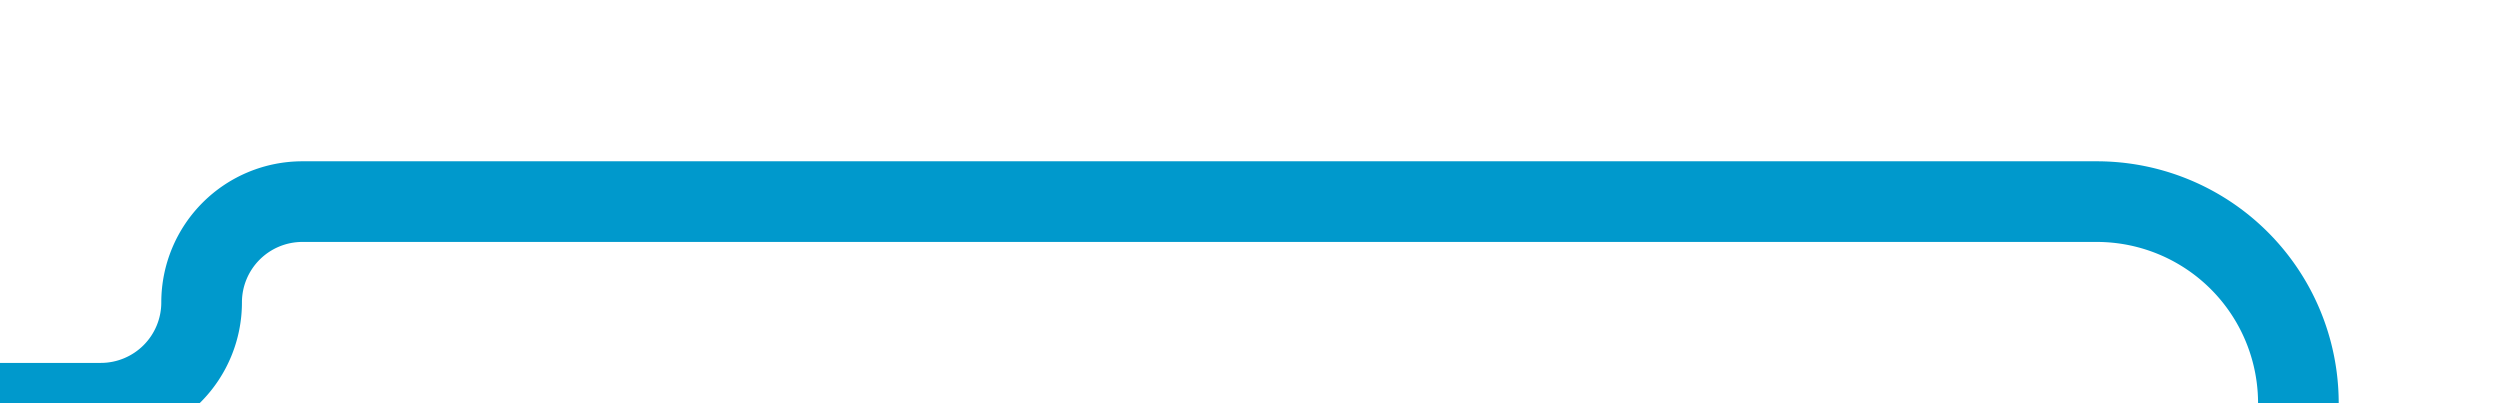 ﻿<?xml version="1.0" encoding="utf-8"?>
<svg version="1.1" xmlns:xlink="http://www.w3.org/1999/xlink" width="62px" height="10px" preserveAspectRatio="xMinYMid meet" viewBox="385 206  62 8" xmlns="http://www.w3.org/2000/svg">
  <path d="M 327 203  L 327 210  A 5 5 0 0 0 332 215 L 387.5 215  A 2.5 2.5 0 0 0 390 212.5 A 2.5 2.5 0 0 1 392.5 210 L 437 210  A 5 5 0 0 1 442 215 L 442 228  " stroke-width="2" stroke="#0099cc" fill="none" />
</svg>
